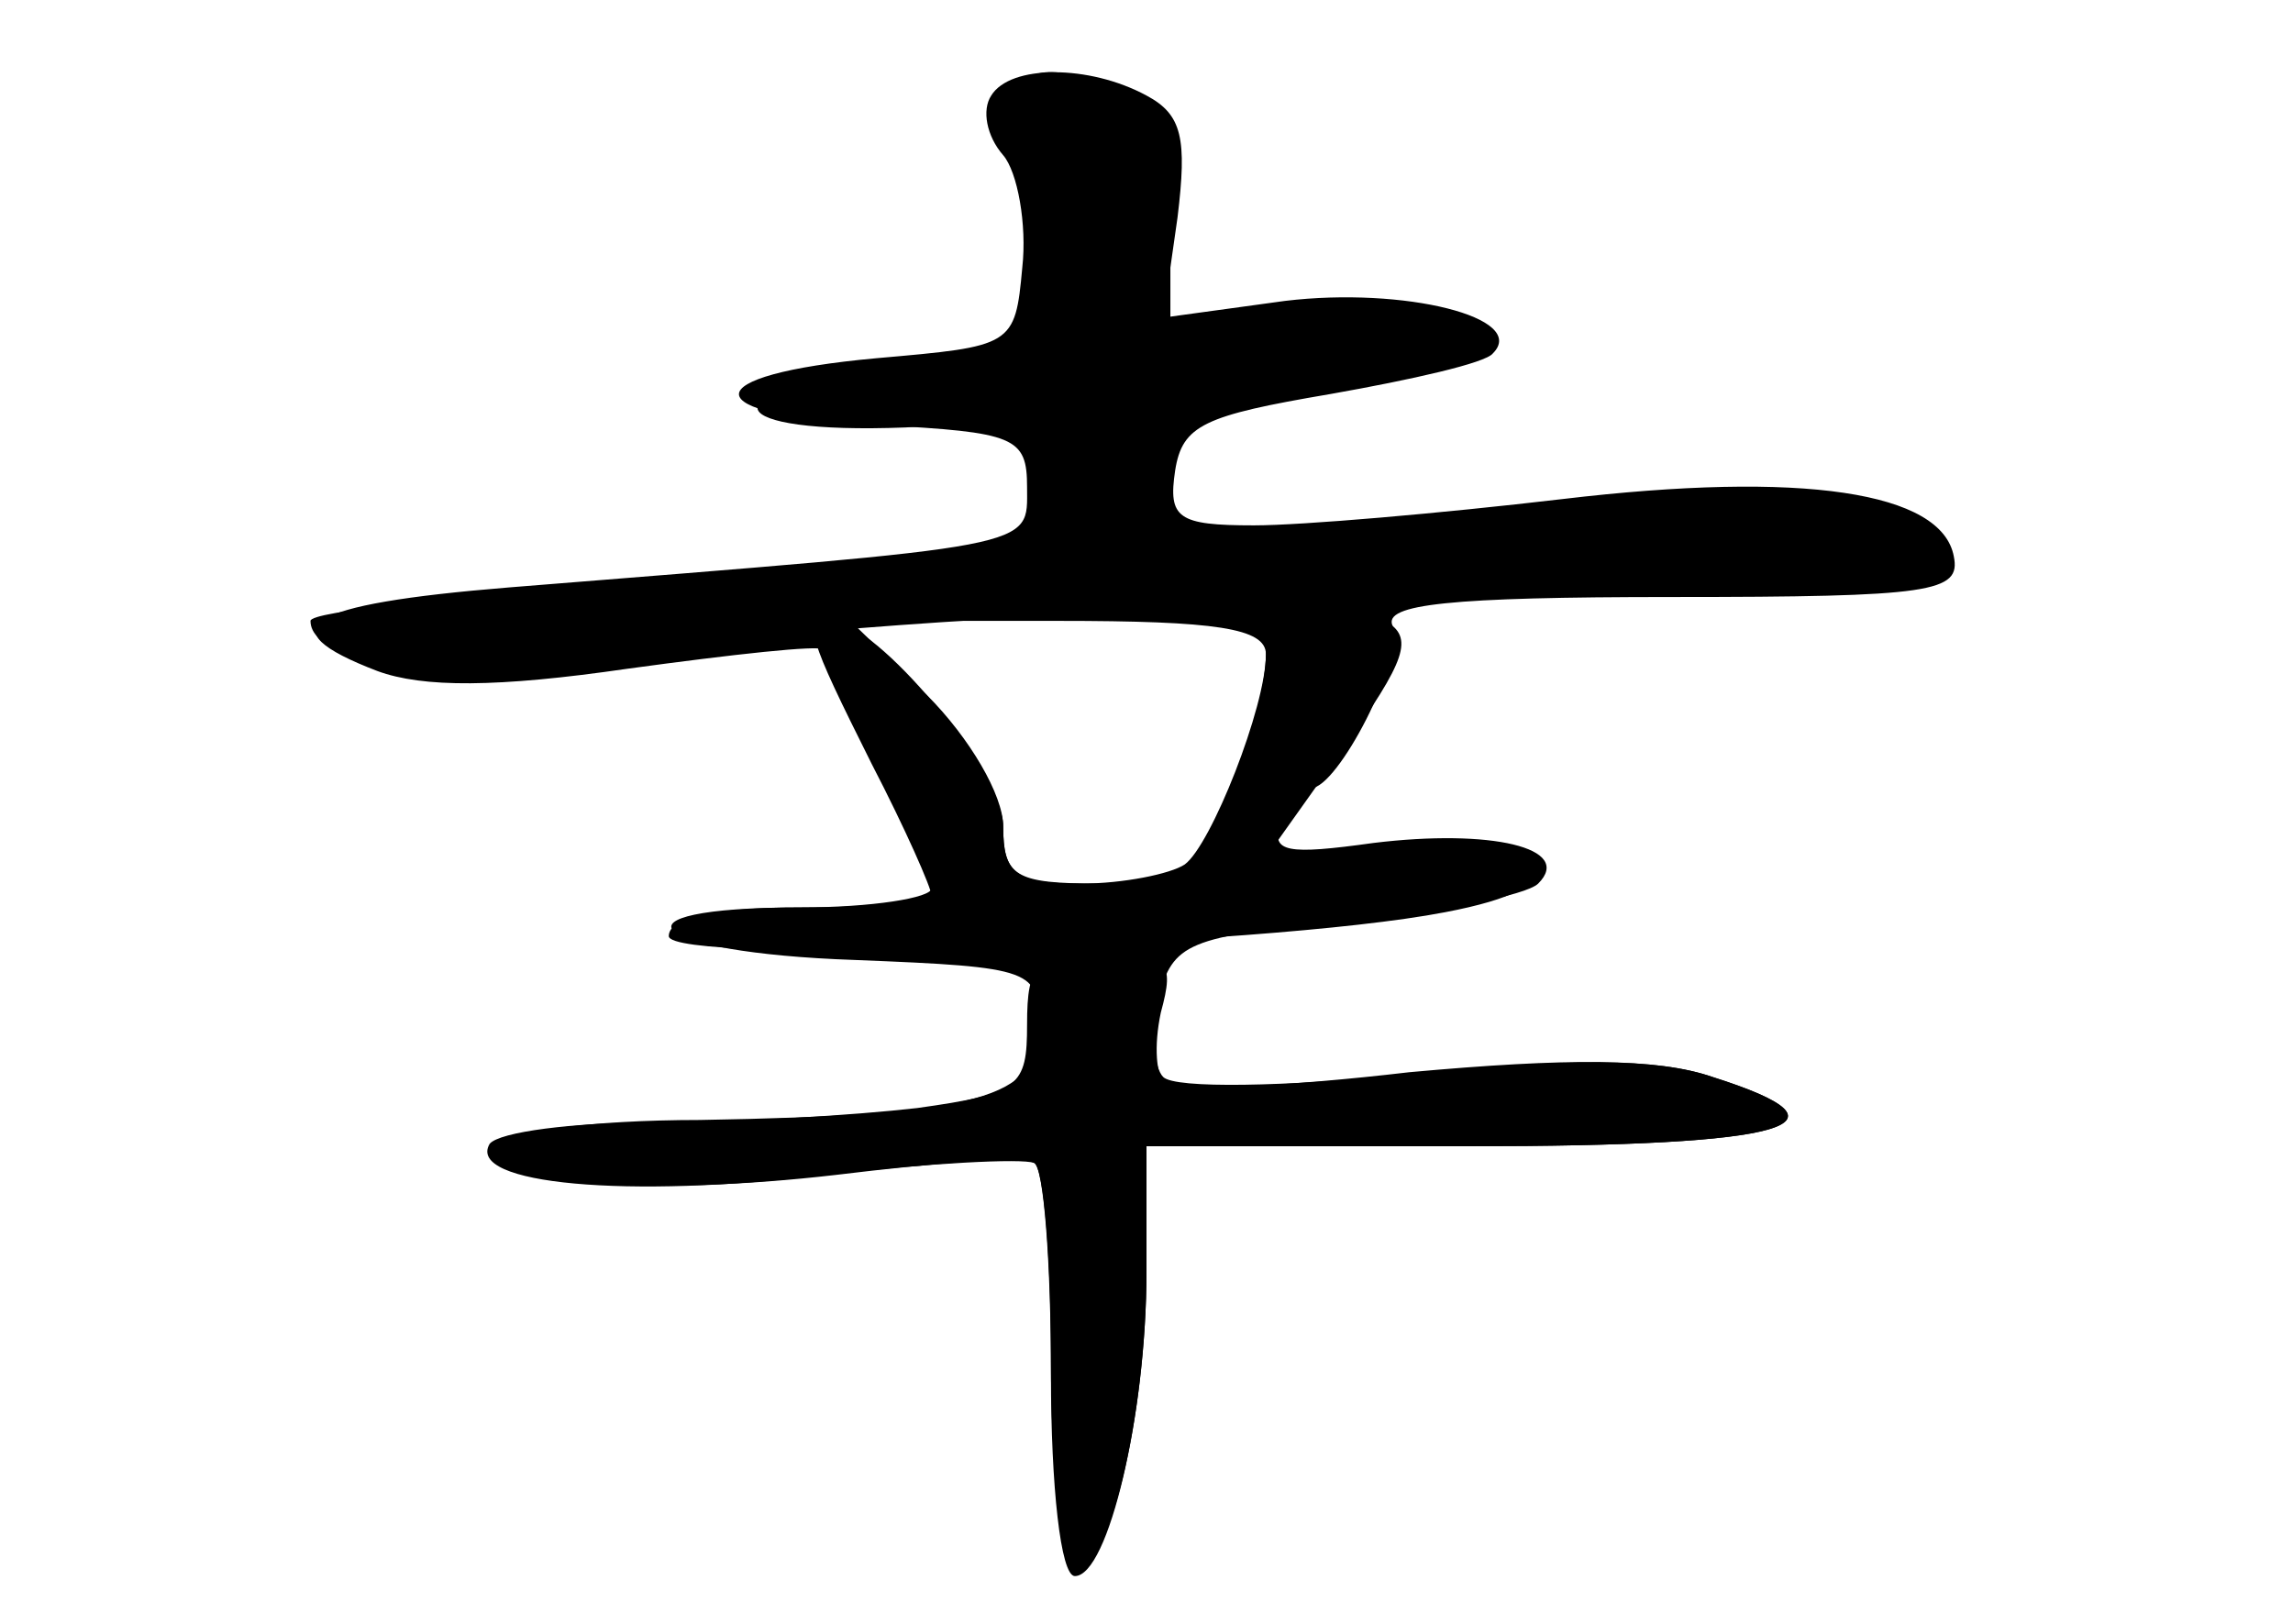 <?xml version="1.0" standalone="no"?>
<!DOCTYPE svg PUBLIC "-//W3C//DTD SVG 20010904//EN"
 "http://www.w3.org/TR/2001/REC-SVG-20010904/DTD/svg10.dtd">
<svg version="1.0" xmlns="http://www.w3.org/2000/svg"
 width="96pt" height="68pt" viewBox="0 0 96 68"
 preserveAspectRatio="xMidYMid meet">
<g transform="translate(0,68) scale(0.1,-0.1)" fill="#000000" stroke="none">
<g id="part-0" class="char-part">
  <path d="M415 640 c-4 -6 -2 -17 5 -25 6 -7 10 -29 8 -47 -3 -33 -4 -33 -61
-38 -77 -7 -77 -24 1 -28 57 -3 62 -5 62 -26 0 -26 7 -24 -217 -42 -86 -7
-102 -17 -55 -35 19 -7 50 -7 105 1 44 6 80 10 82 8 7 -8 45 -93 45 -100 0 -4
-25 -8 -55 -8 -84 0 -65 -19 23 -22 75 -3 77 -4 77 -28 0 -30 -25 -37 -142
-39 -46 0 -83 -5 -83 -11 0 -16 62 -21 140 -12 41 5 78 8 83 5 4 -2 7 -40 7
-83 0 -43 4 -81 9 -85 14 -8 31 60 31 123 l0 52 135 0 c135 0 165 9 102 29
-23 8 -61 8 -127 1 -52 -5 -98 -6 -103 -1 -4 4 -5 19 -2 33 6 23 12 26 78 32
39 4 76 11 81 16 15 15 -20 23 -69 17 -36 -5 -43 -4 -39 8 4 8 9 15 13 15 11
0 39 54 34 68 -4 9 24 12 117 12 109 0 121 2 118 17 -5 27 -63 36 -164 24 -51
-6 -109 -11 -129 -11 -32 0 -36 3 -33 23 3 19 12 23 65 32 34 6 65 13 68 17
15 15 -37 28 -87 22 l-51 -7 6 42 c4 33 2 43 -13 51 -24 13 -57 13 -65 0z
m115 -234 c0 -22 -23 -80 -34 -88 -6 -4 -26 -8 -43 -8 -28 0 -33 4 -33 24 0
13 -14 37 -32 55 l-32 31 87 0 c66 0 87 -3 87 -14z"/>
</g>
<g id="part-1" class="char-part">
  <path d="M429 643 c-1 -5 -1 -31 1 -59 l2 -52 -61 -7 c-76 -9 -70 -27 8 -24
54 3 56 2 59 -23 4 -33 -6 -35 -175 -44 -73 -4 -133 -10 -133 -14 0 -22 81
-26 175 -9 33 6 160 14 283 17 219 7 263 15 195 37 -23 8 -68 7 -155 -2 -68
-7 -129 -11 -135 -8 -7 2 -13 15 -13 29 0 22 5 25 58 31 32 3 65 10 72 15 24
15 -14 23 -71 17 l-49 -6 0 44 c0 34 -5 47 -19 55 -23 12 -41 13 -42 3z"/>
</g>
<g id="part-2" class="char-part">
  <path d="M530 406 c0 -13 -7 -40 -15 -60 -14 -33 -19 -36 -55 -36 -35 0 -40 3
-40 24 0 22 -53 86 -72 86 -12 0 -10 -6 17 -60 14 -27 25 -52 25 -55 0 -3 -25
-5 -55 -5 -35 0 -55 -4 -55 -12 0 -12 247 -5 325 10 58 11 44 27 -21 25 l-54
-2 32 45 c27 38 30 47 18 54 -28 18 -50 11 -50 -14z"/>
</g>
<g id="part-3" class="char-part">
  <path d="M430 251 c0 -26 -3 -29 -46 -35 -26 -3 -75 -6 -110 -6 -34 0 -65 -4
-69 -9 -10 -17 58 -23 141 -13 43 5 82 7 87 5 4 -2 7 -42 7 -89 0 -46 4 -84
10 -84 14 0 30 68 30 128 l0 52 135 0 c135 0 165 9 102 29 -23 8 -61 8 -127 2
-51 -6 -97 -8 -102 -5 -4 3 -5 16 -2 30 6 22 3 24 -25 24 -27 0 -31 -3 -31
-29z"/>
</g>
</g>
</svg>